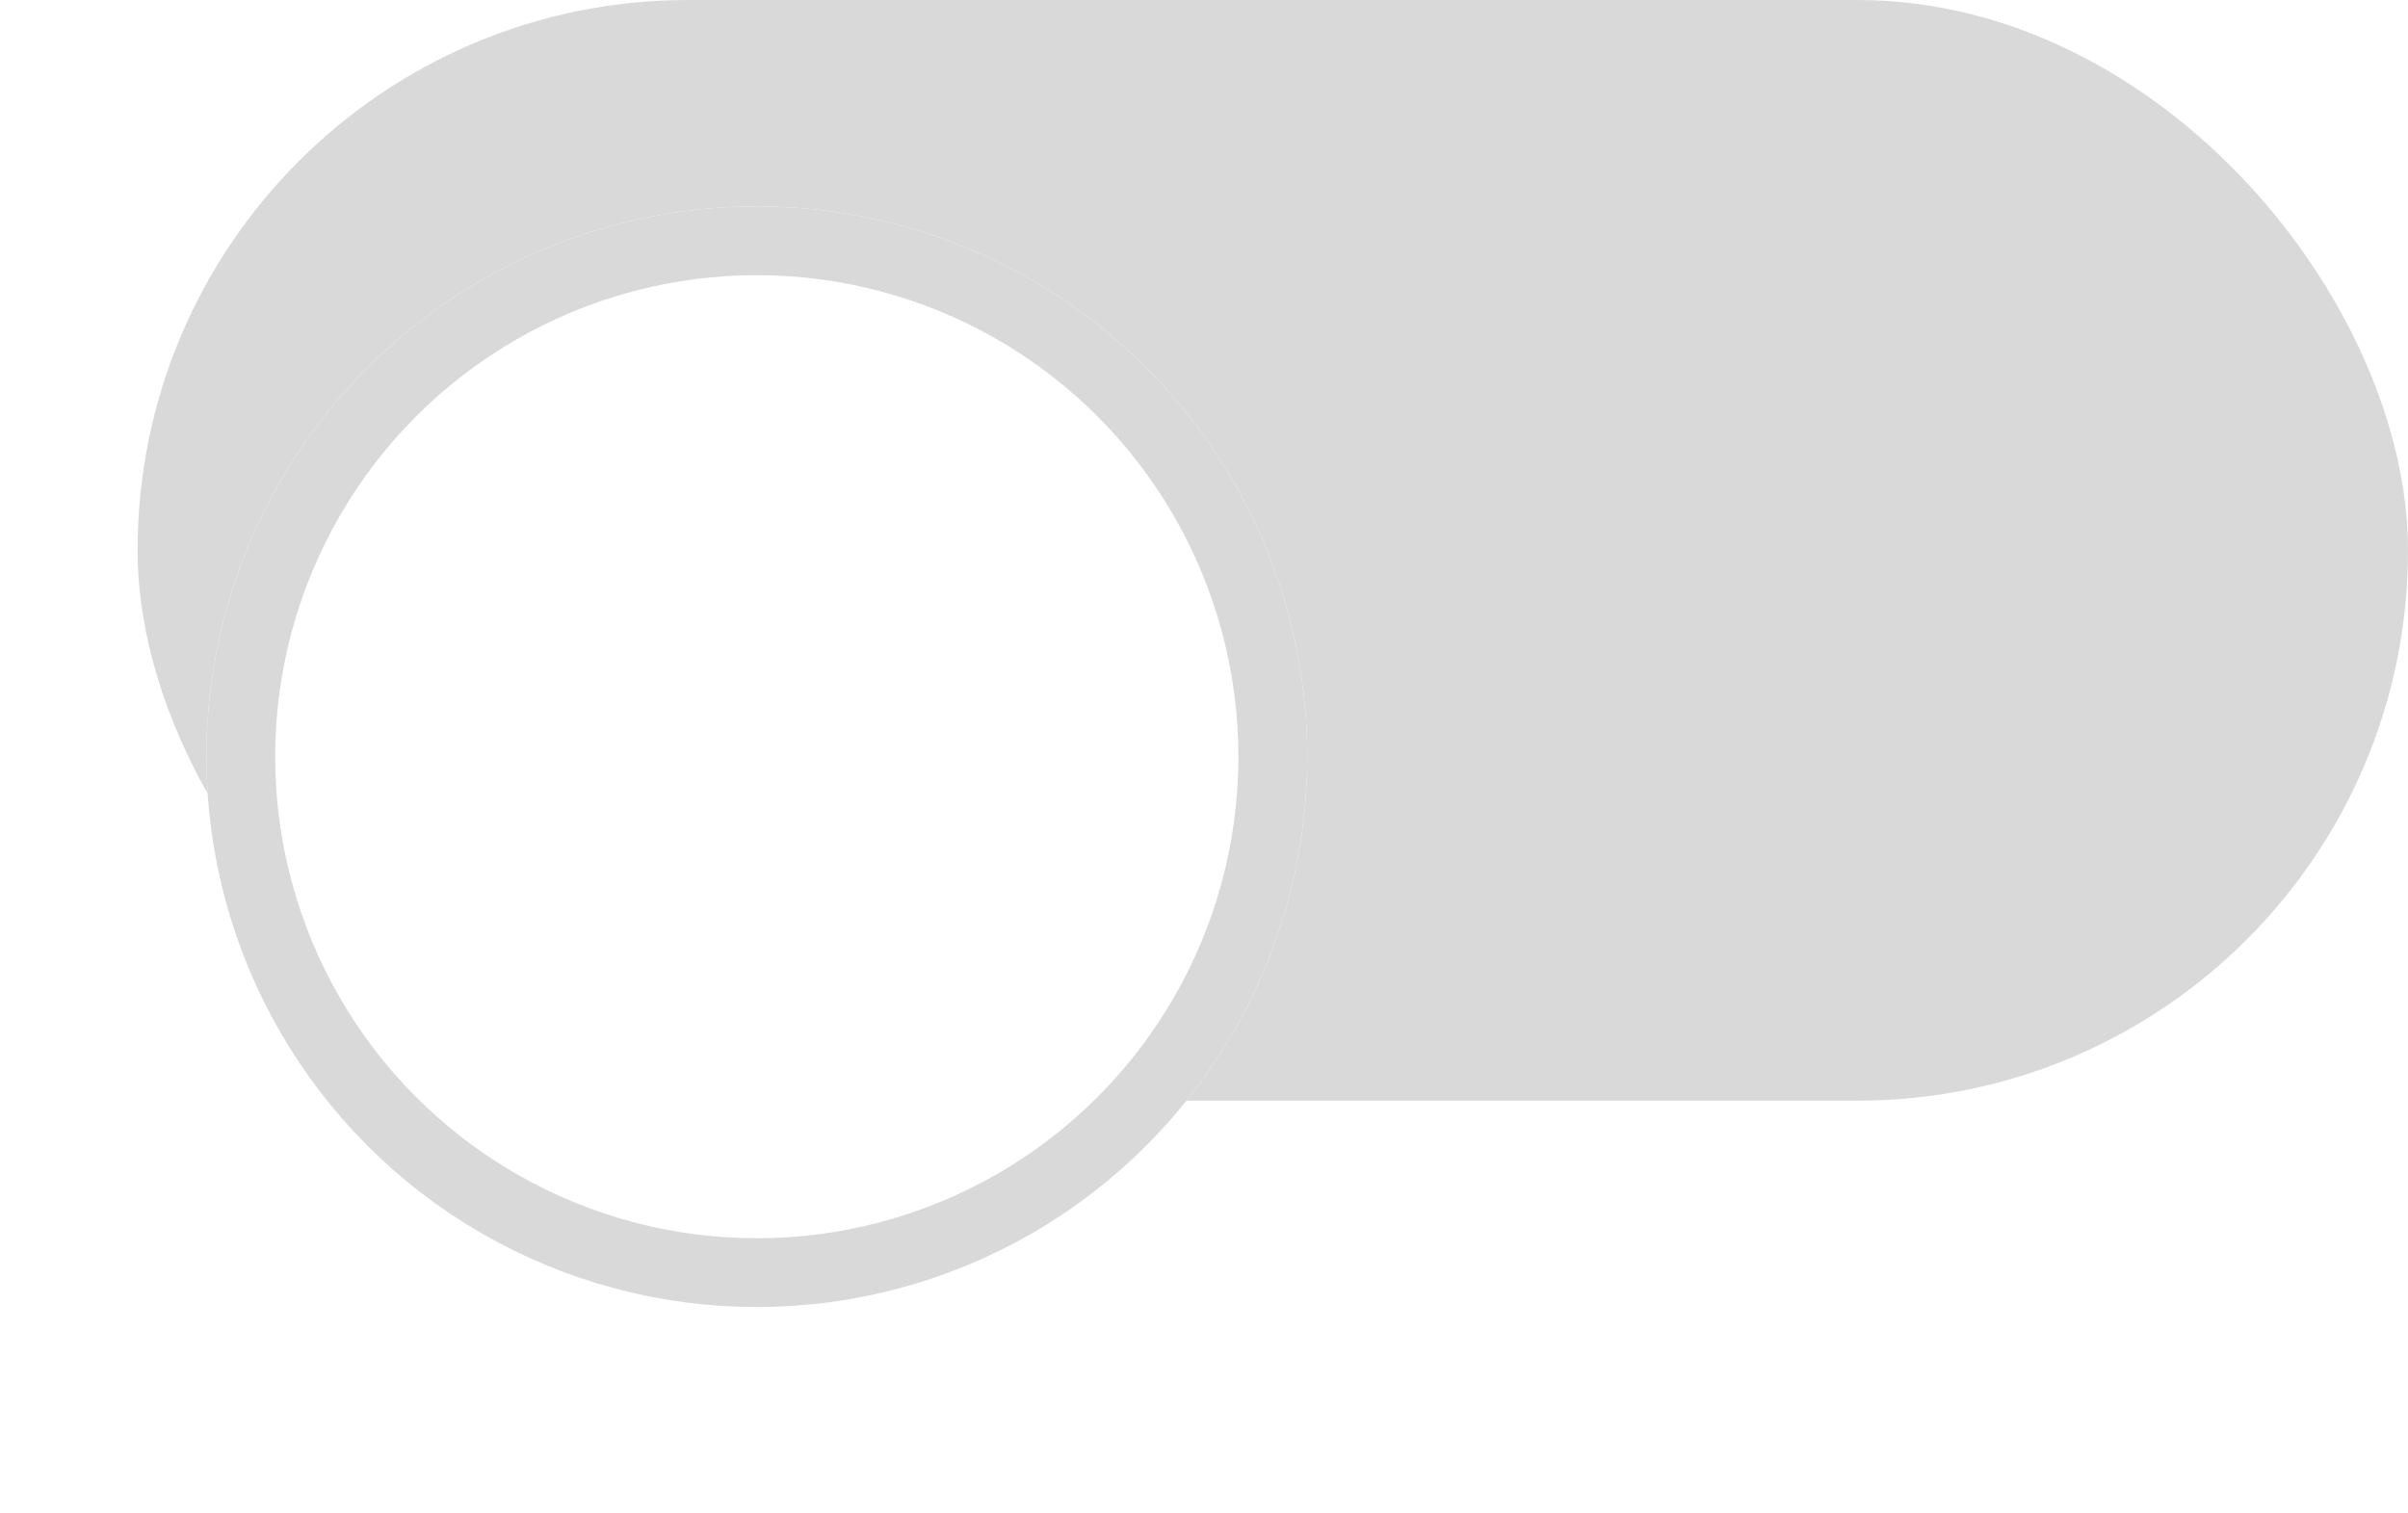 <svg width="35" height="22" viewBox="0 0 35 22" fill="none" xmlns="http://www.w3.org/2000/svg">
<rect x="2" width="33" height="16" rx="8" fill="#D9D9D9"/>
<g filter="url(#filter0_d_692_2193)">
<circle cx="10" cy="8" r="8" fill="white"/>
<circle cx="10" cy="8" r="7.5" stroke="#D9D9D9"/>
</g>
<defs>
<filter id="filter0_d_692_2193" x="0" y="0" width="22" height="22" filterUnits="userSpaceOnUse" color-interpolation-filters="sRGB">
<feFlood flood-opacity="0" result="BackgroundImageFix"/>
<feColorMatrix in="SourceAlpha" type="matrix" values="0 0 0 0 0 0 0 0 0 0 0 0 0 0 0 0 0 0 127 0" result="hardAlpha"/>
<feMorphology radius="2" operator="erode" in="SourceAlpha" result="effect1_dropShadow_692_2193"/>
<feOffset dx="1" dy="3"/>
<feGaussianBlur stdDeviation="2.5"/>
<feComposite in2="hardAlpha" operator="out"/>
<feColorMatrix type="matrix" values="0 0 0 0 0 0 0 0 0 0 0 0 0 0 0 0 0 0 0.3 0"/>
<feBlend mode="normal" in2="BackgroundImageFix" result="effect1_dropShadow_692_2193"/>
<feBlend mode="normal" in="SourceGraphic" in2="effect1_dropShadow_692_2193" result="shape"/>
</filter>
</defs>
</svg>
